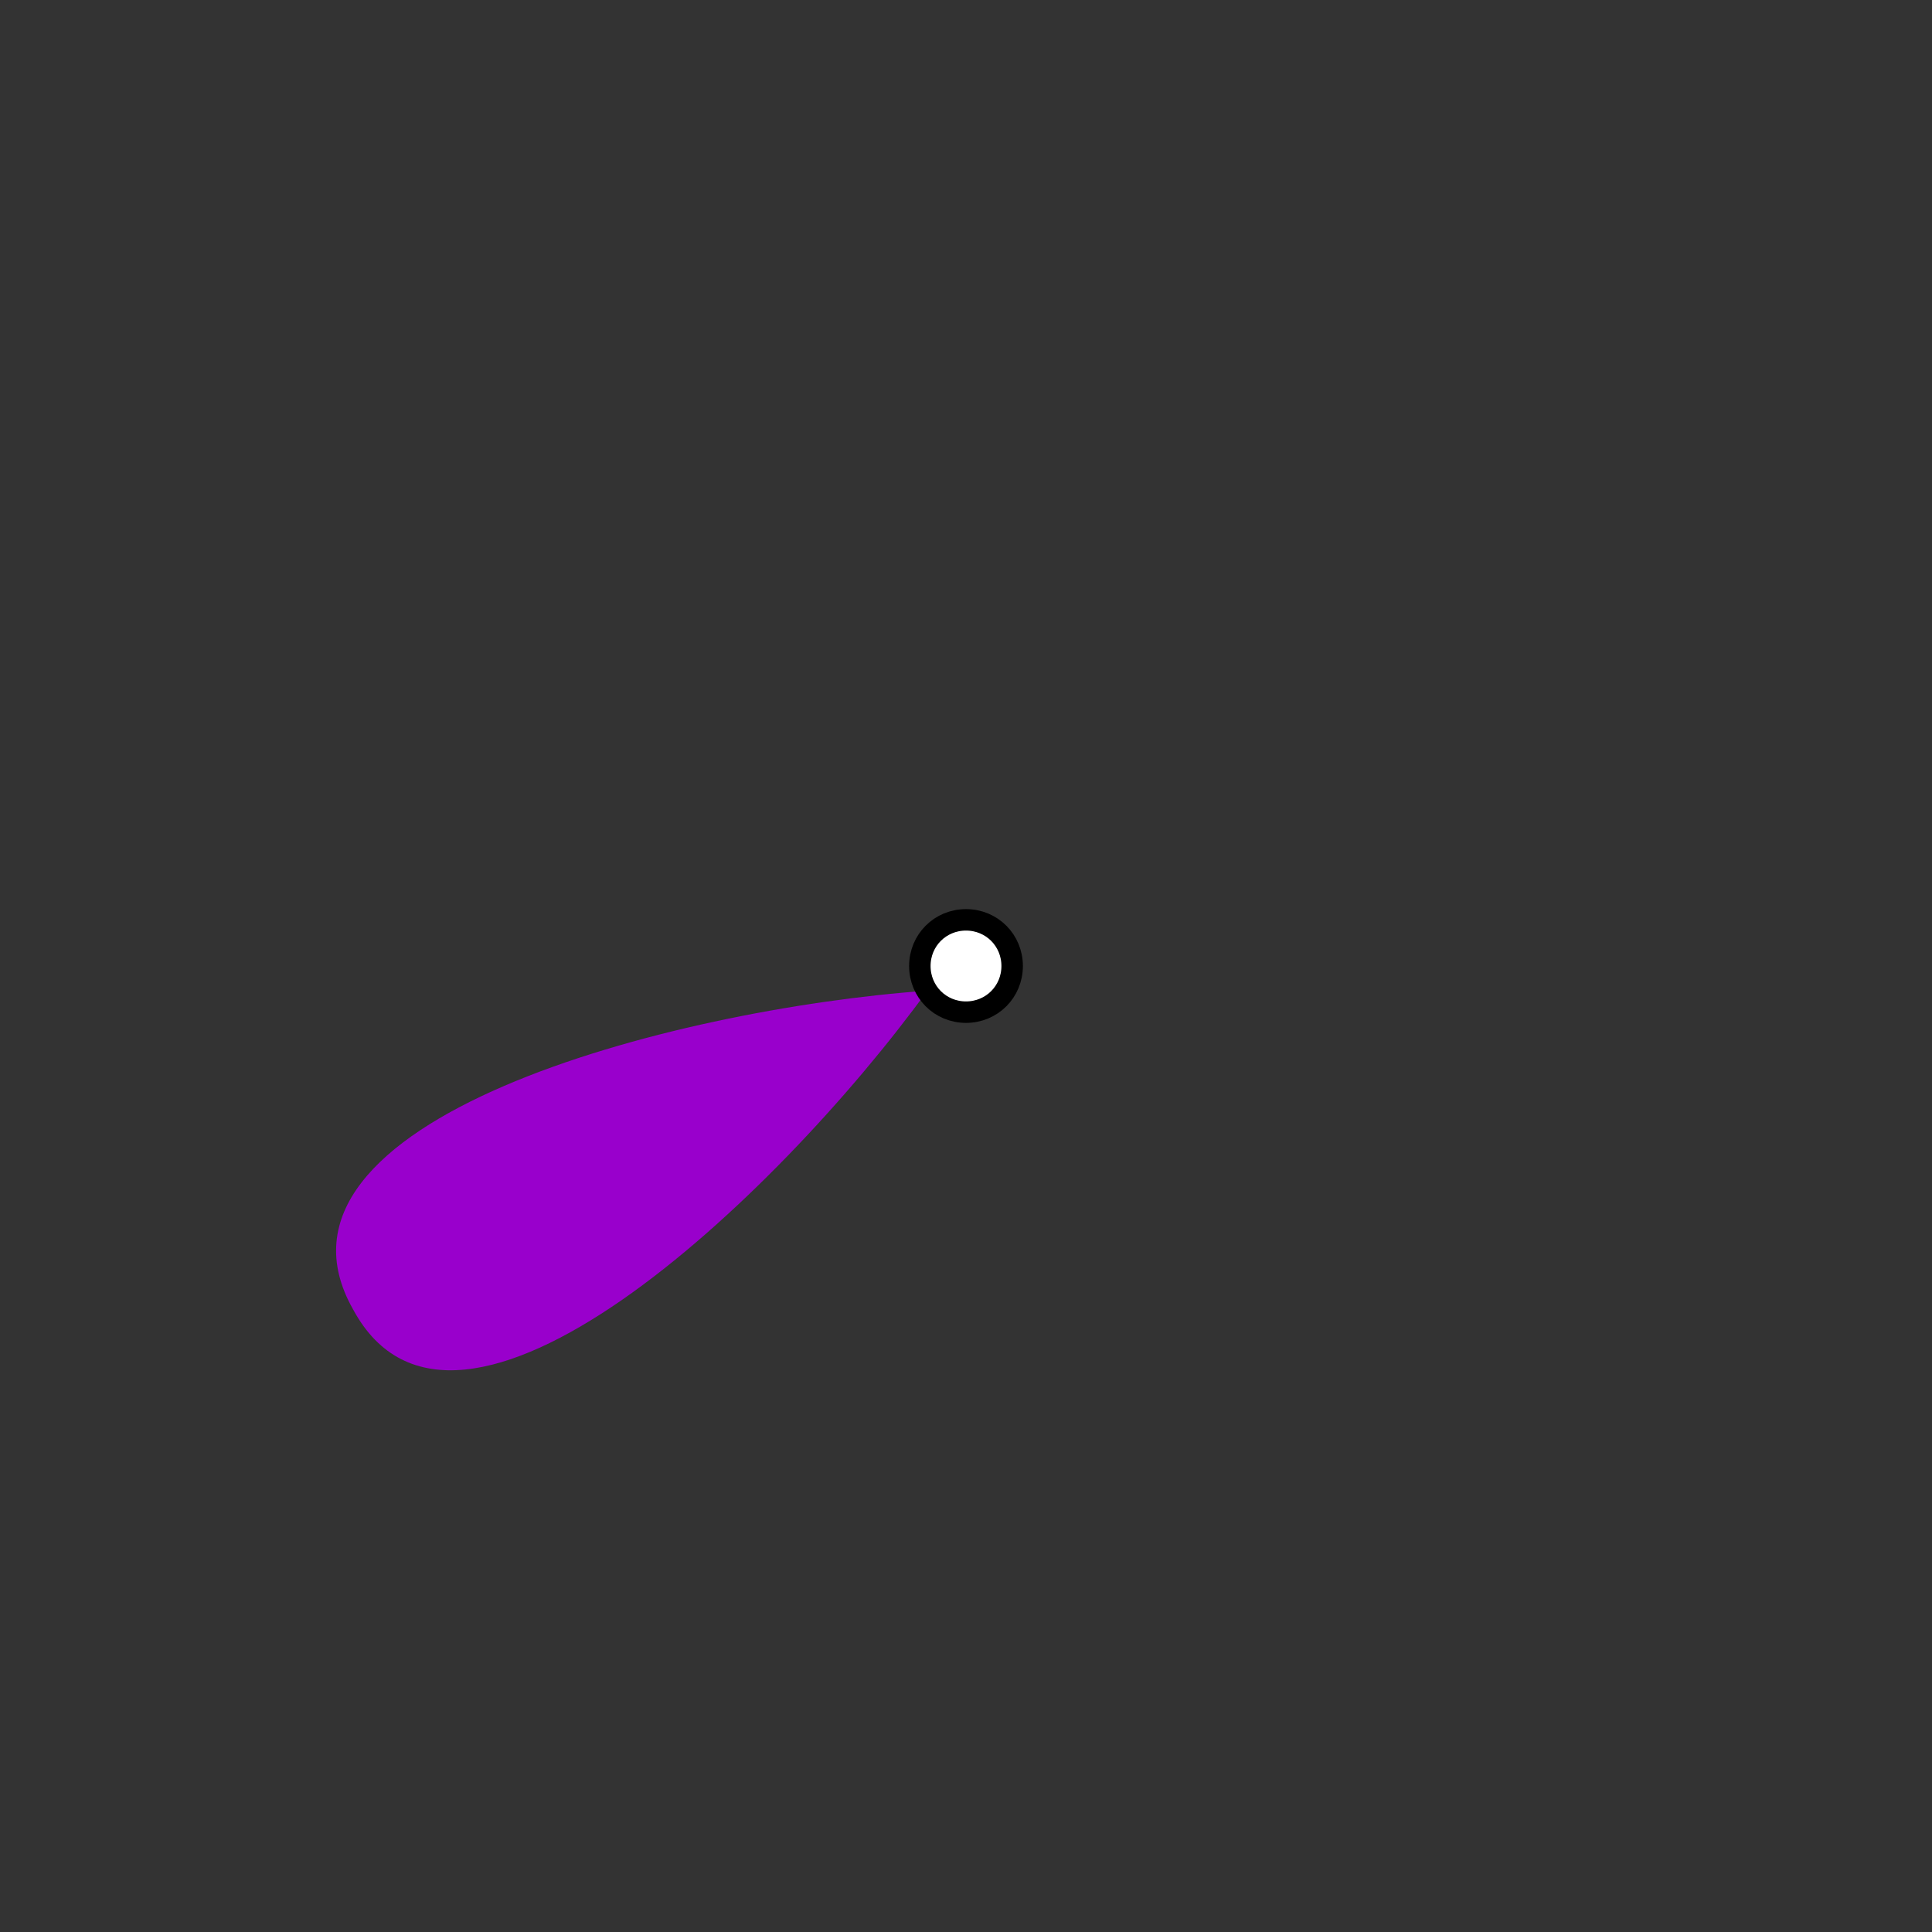<?xml version="1.0" encoding="UTF-8" standalone="no"?>
<!-- Creator: CorelDRAW X6 -->

<svg
   xmlns:dc="http://purl.org/dc/elements/1.1/"
   xmlns:cc="http://creativecommons.org/ns#"
   xmlns:rdf="http://www.w3.org/1999/02/22-rdf-syntax-ns#"
   xmlns:svg="http://www.w3.org/2000/svg"
   xmlns="http://www.w3.org/2000/svg"
   xmlns:sodipodi="http://sodipodi.sourceforge.net/DTD/sodipodi-0.dtd"
   xmlns:inkscape="http://www.inkscape.org/namespaces/inkscape"
   xml:space="preserve"
   width="18mm"
   height="18mm"
   version="1.1"
   shape-rendering="geometricPrecision"
   text-rendering="geometricPrecision"
   image-rendering="optimizeQuality"
   fill-rule="evenodd"
   clip-rule="evenodd"
   viewBox="0 0 1800 1800"
   id="svg2"
   inkscape:version="0.48.3.1 r9886"
   sodipodi:docname="Marks-Light-Vessel.svg"><rect x="0" y="0" width="1800" height="1800" fill="#333333" stroke="none"/><defs
   id="defs25">
  
  
  
 
   
   
   
   
   
   
   
  </defs><sodipodi:namedview
   pagecolor="#ffffff"
   bordercolor="#666666"
   borderopacity="1"
   objecttolerance="10"
   gridtolerance="10"
   guidetolerance="10"
   inkscape:pageopacity="0"
   inkscape:pageshadow="2"
   inkscape:window-width="1127"
   inkscape:window-height="719"
   id="namedview23"
   showgrid="false"
   inkscape:zoom="5.6568542"
   inkscape:cx="31.889763"
   inkscape:cy="31.889763"
   inkscape:window-x="0"
   inkscape:window-y="0"
   inkscape:window-maximized="0"
   inkscape:current-layer="svg2" />
 <path
   d="M 329,1220 C 229,1044 625,940 864,923 723,1117 425,1398 329,1220 z"
   id="path11"
   inkscape:connector-curvature="0"
   style="fill:#9900cc" /><path
   d="m 900,857 c 24,0 43,19 43,43 0,24 -19,43 -43,43 -24,0 -43,-19 -43,-43 0,-24 19,-43 43,-43 z"
   id="path19"
   inkscape:connector-curvature="0"
   style="fill:#ffffff;stroke:#000000;stroke-width:20" /><rect
   style="fill:none"
   y="0"
   x="0"
   id="rect21"
   height="1800"
   width="1800" />
</svg>